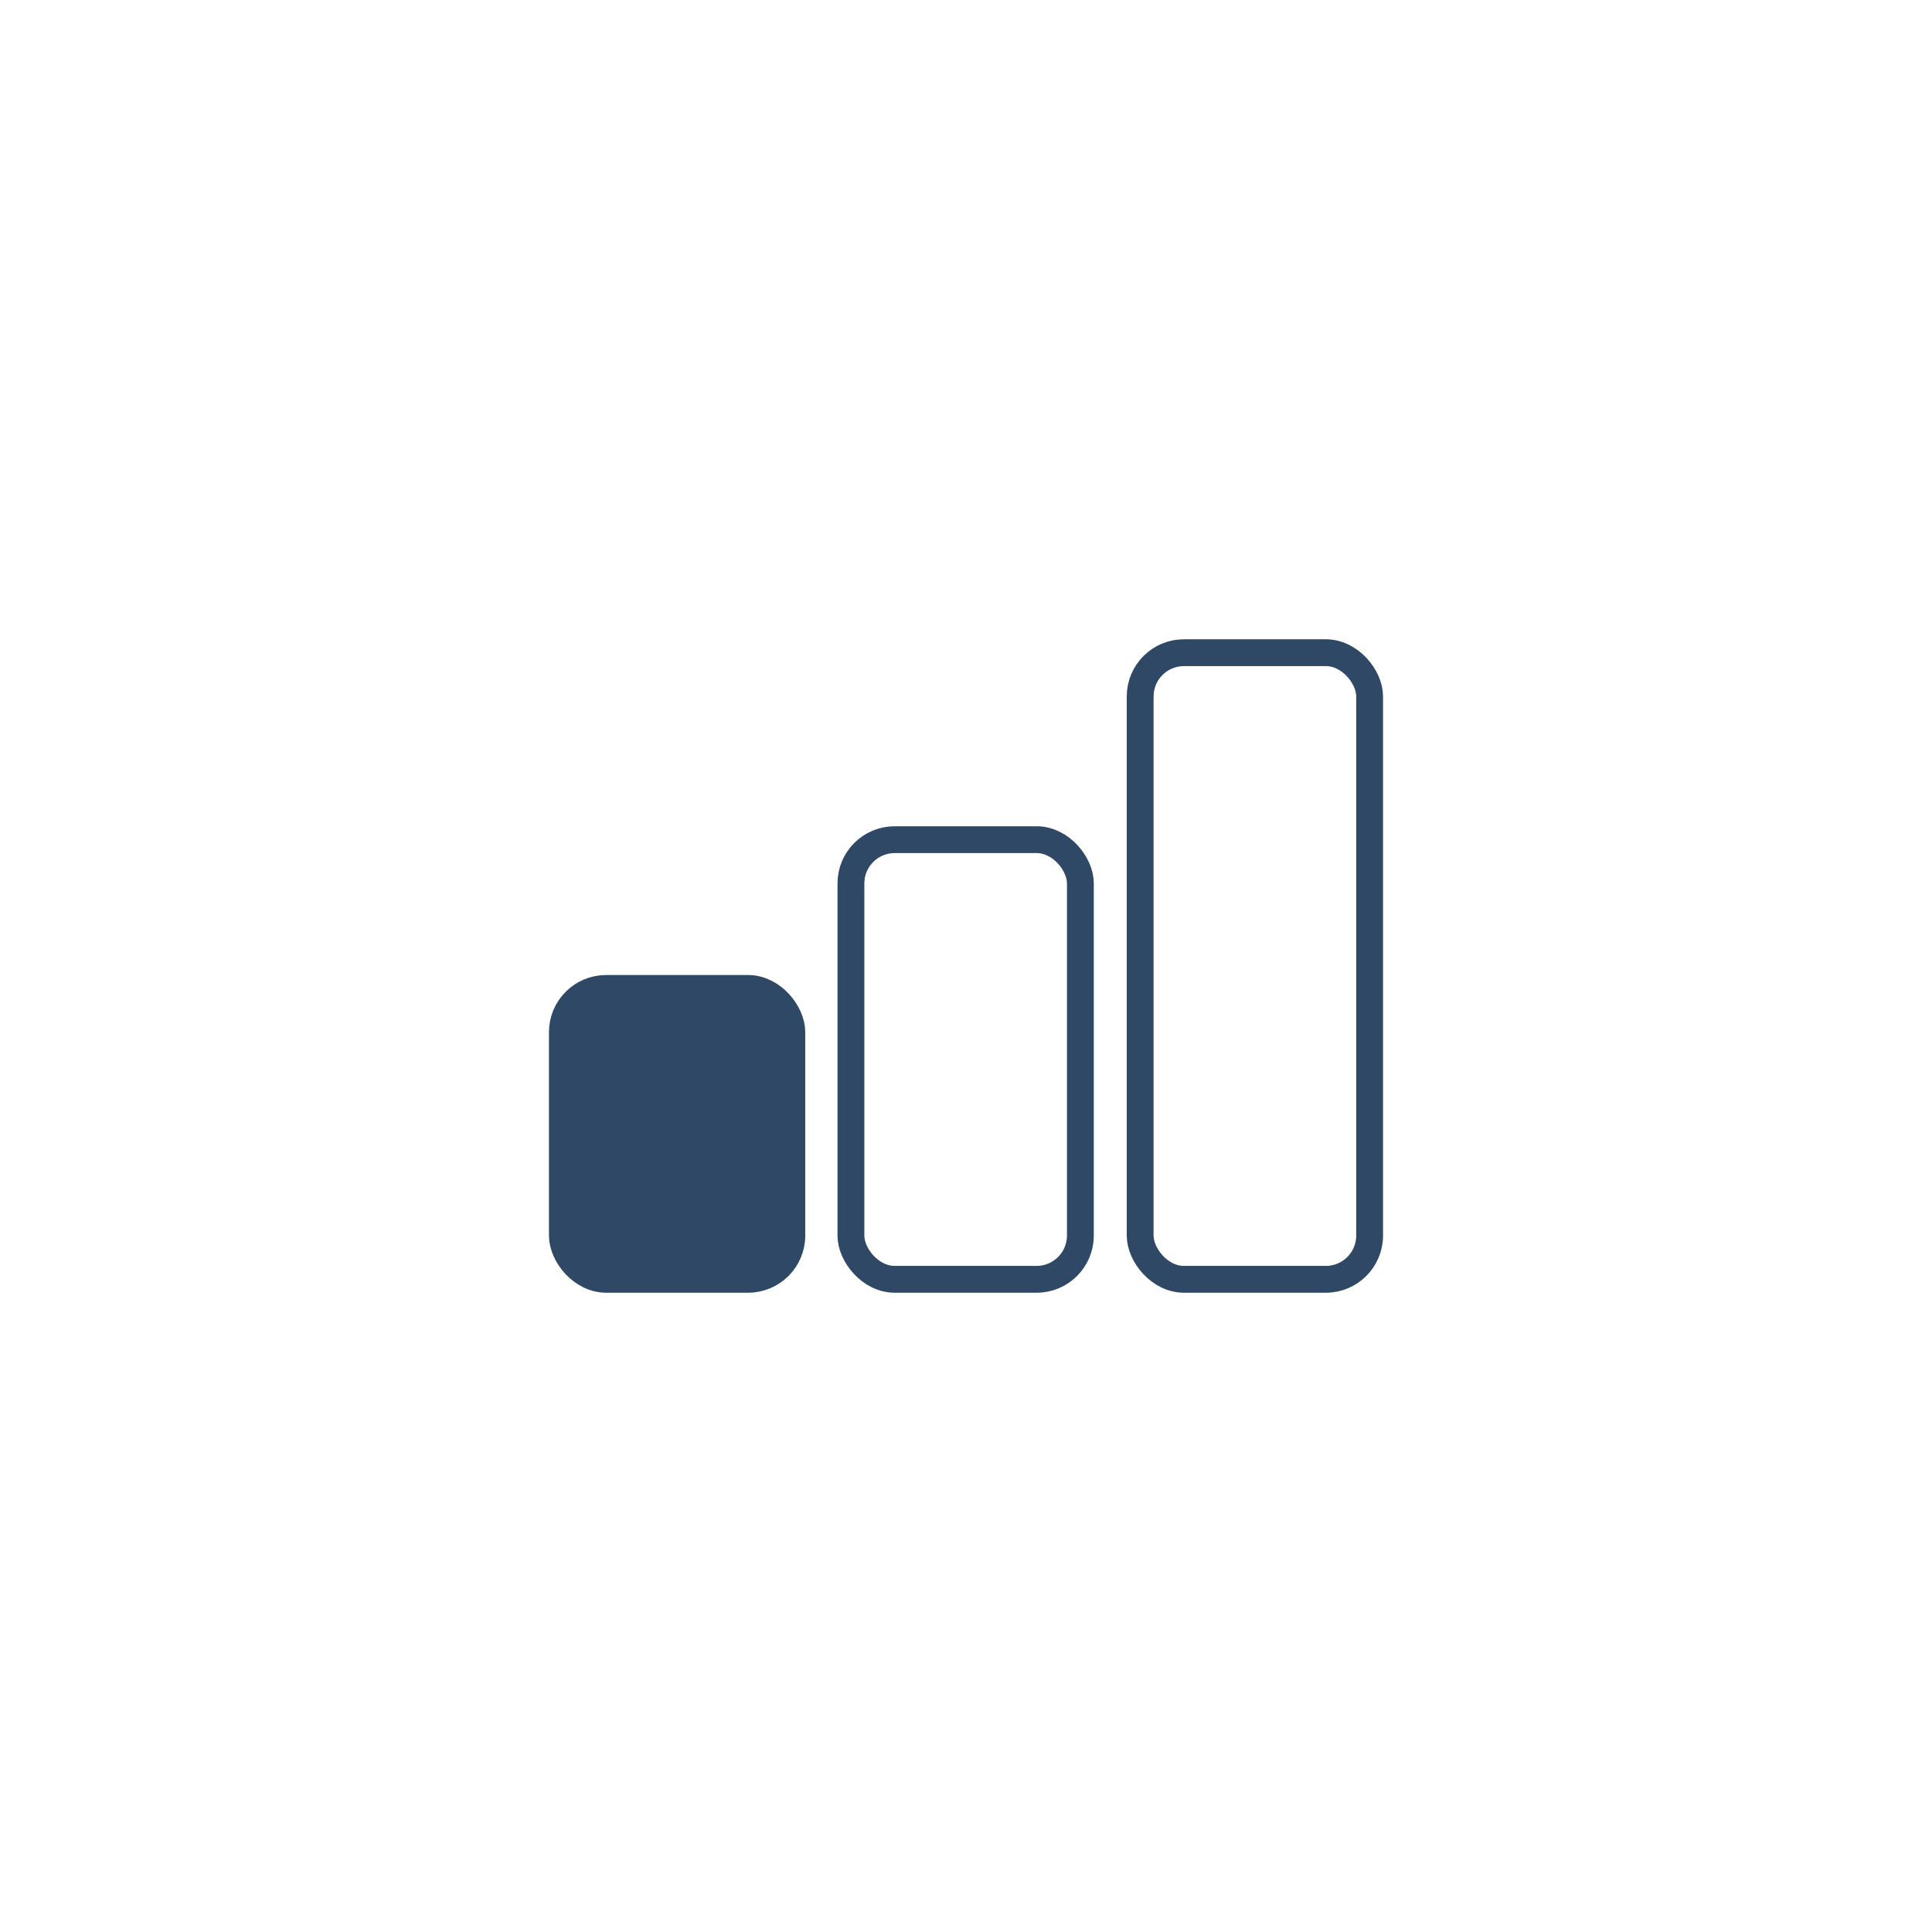 <?xml version="1.0" encoding="UTF-8"?>
<svg id="Layer_1" xmlns="http://www.w3.org/2000/svg" viewBox="0 0 1080 1080">
  <defs>
    <style>
      .cls-1 {
        fill: none;
      }

      .cls-1, .cls-2 {
        stroke: #2f4866;
        stroke-miterlimit: 10;
        stroke-width: 15px;
      }

      .cls-2 {
        fill: #2f4866;
      }
    </style>
  </defs>
  <rect class="cls-2" x="314.37" y="552.54" width="128.27" height="162.6" rx="24.46" ry="24.46"/>
  <rect class="cls-1" x="475.67" y="469.38" width="128.27" height="245.76" rx="24.46" ry="24.46"/>
  <rect class="cls-1" x="637.36" y="364.86" width="128.27" height="350.28" rx="24.46" ry="24.46"/>
</svg>
